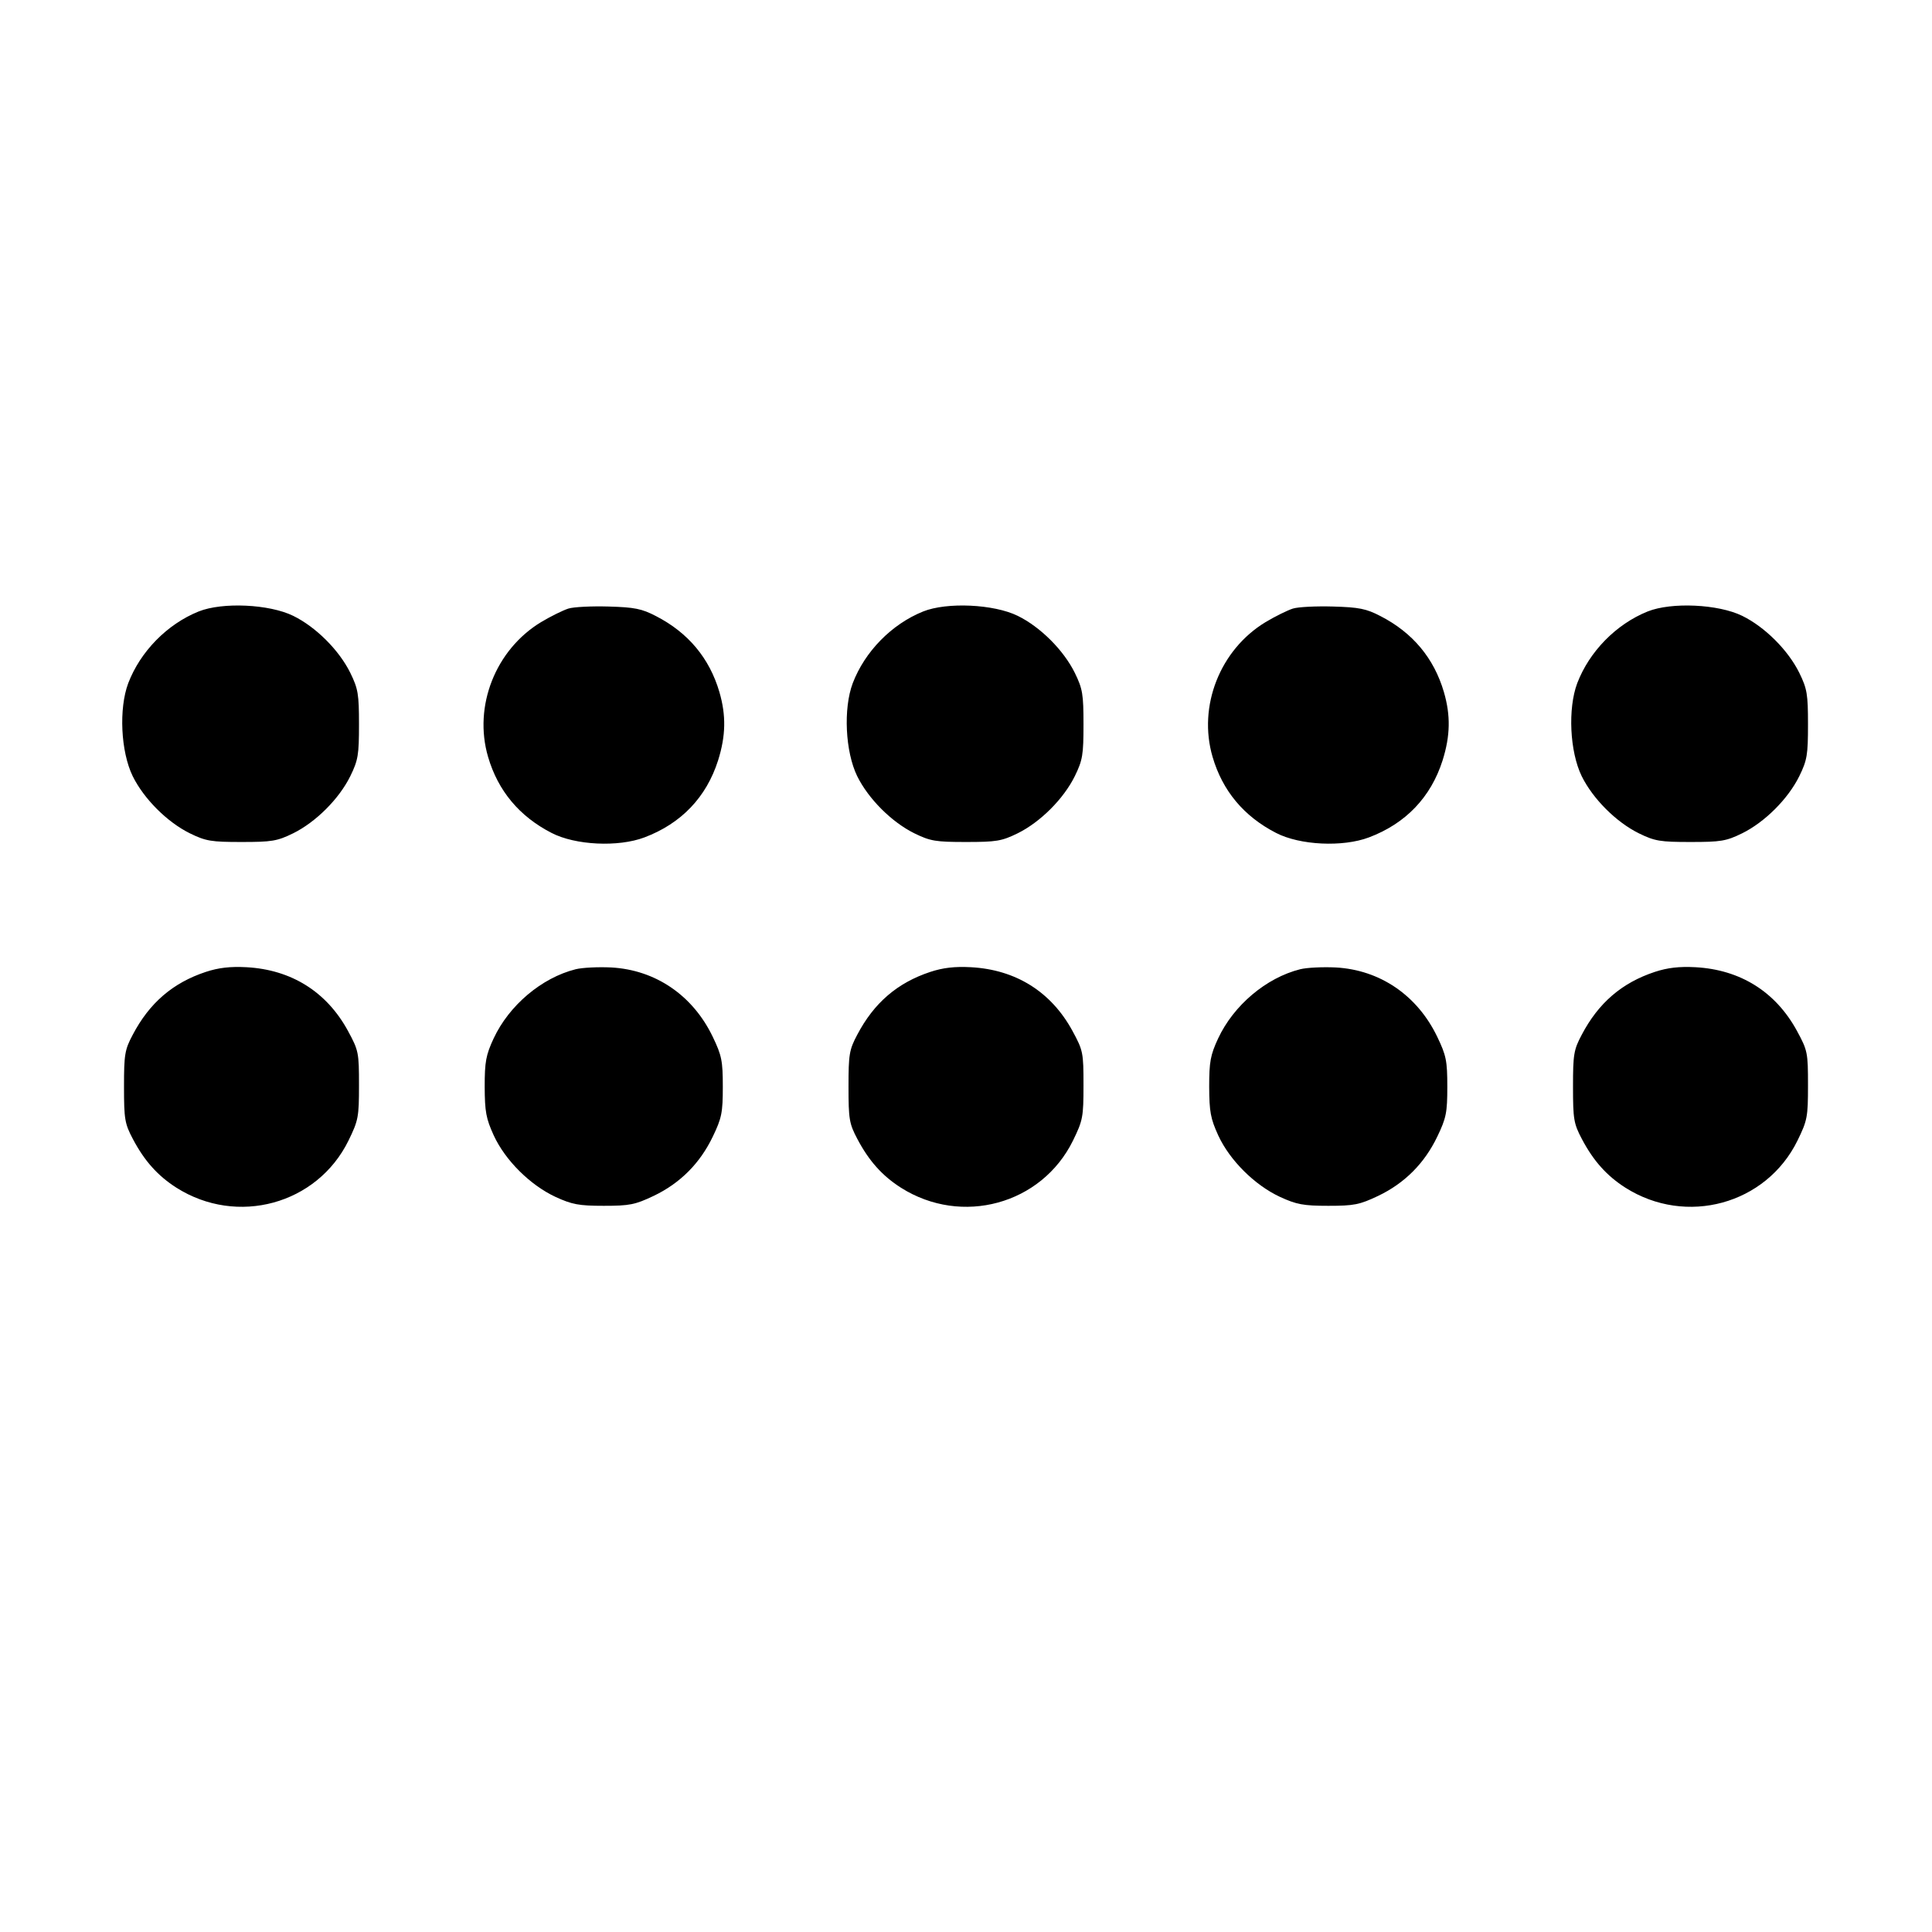 <svg width="1em" height="1em" viewBox="0 0 16 16" class="bi bi-grip-vertical" fill="currentColor" xmlns="http://www.w3.org/2000/svg"><path d="M1.645 5.064 C 1.384 5.169,1.162 5.396,1.062 5.658 C 0.983 5.868,1.000 6.225,1.099 6.428 C 1.192 6.616,1.384 6.808,1.572 6.901 C 1.705 6.966,1.749 6.973,2.000 6.973 C 2.251 6.973,2.295 6.966,2.428 6.901 C 2.616 6.808,2.808 6.616,2.901 6.428 C 2.966 6.295,2.973 6.251,2.973 6.000 C 2.973 5.749,2.966 5.705,2.901 5.572 C 2.808 5.384,2.616 5.192,2.428 5.100 C 2.230 5.003,1.842 4.985,1.645 5.064 M4.707 5.040 C 4.663 5.054,4.561 5.104,4.481 5.152 C 4.104 5.380,3.919 5.848,4.042 6.268 C 4.124 6.549,4.301 6.761,4.568 6.898 C 4.765 7.000,5.120 7.017,5.337 6.935 C 5.642 6.820,5.850 6.602,5.947 6.297 C 6.011 6.093,6.014 5.925,5.958 5.732 C 5.876 5.451,5.699 5.239,5.432 5.102 C 5.315 5.041,5.254 5.029,5.040 5.023 C 4.901 5.019,4.751 5.026,4.707 5.040 M7.645 5.064 C 7.384 5.169,7.162 5.396,7.062 5.658 C 6.983 5.868,7.000 6.225,7.099 6.428 C 7.192 6.616,7.384 6.808,7.572 6.901 C 7.705 6.966,7.749 6.973,8.000 6.973 C 8.251 6.973,8.295 6.966,8.428 6.901 C 8.616 6.808,8.808 6.616,8.901 6.428 C 8.966 6.295,8.973 6.251,8.973 6.000 C 8.973 5.749,8.966 5.705,8.901 5.572 C 8.808 5.384,8.616 5.192,8.428 5.100 C 8.230 5.003,7.842 4.985,7.645 5.064 M10.707 5.040 C 10.663 5.054,10.561 5.104,10.481 5.152 C 10.104 5.380,9.919 5.848,10.042 6.268 C 10.124 6.549,10.301 6.761,10.568 6.898 C 10.765 7.000,11.120 7.017,11.337 6.935 C 11.642 6.820,11.850 6.602,11.947 6.297 C 12.011 6.093,12.014 5.925,11.958 5.732 C 11.876 5.451,11.699 5.239,11.432 5.102 C 11.315 5.041,11.254 5.029,11.040 5.023 C 10.901 5.019,10.751 5.026,10.707 5.040 M13.645 5.064 C 13.384 5.169,13.162 5.396,13.062 5.658 C 12.983 5.868,13.000 6.225,13.099 6.428 C 13.192 6.616,13.384 6.808,13.572 6.901 C 13.705 6.966,13.749 6.973,14.000 6.973 C 14.251 6.973,14.295 6.966,14.428 6.901 C 14.616 6.808,14.808 6.616,14.901 6.428 C 14.966 6.295,14.973 6.251,14.973 6.000 C 14.973 5.749,14.966 5.705,14.901 5.572 C 14.808 5.384,14.616 5.192,14.428 5.100 C 14.230 5.003,13.842 4.985,13.645 5.064 M1.704 8.049 C 1.432 8.139,1.238 8.305,1.099 8.570 C 1.033 8.694,1.027 8.733,1.027 9.000 C 1.027 9.268,1.033 9.305,1.100 9.432 C 1.196 9.614,1.306 9.737,1.461 9.836 C 1.964 10.155,2.626 9.975,2.886 9.446 C 2.968 9.278,2.973 9.250,2.973 8.987 C 2.973 8.718,2.970 8.700,2.882 8.538 C 2.706 8.214,2.413 8.030,2.040 8.010 C 1.907 8.003,1.810 8.014,1.704 8.049 M4.767 8.027 C 4.485 8.098,4.216 8.326,4.088 8.600 C 4.024 8.738,4.014 8.793,4.014 9.000 C 4.015 9.206,4.025 9.263,4.089 9.403 C 4.184 9.609,4.390 9.814,4.600 9.912 C 4.737 9.975,4.794 9.986,5.000 9.986 C 5.214 9.986,5.259 9.977,5.413 9.904 C 5.633 9.799,5.797 9.634,5.903 9.413 C 5.977 9.259,5.986 9.214,5.986 9.000 C 5.986 8.786,5.977 8.741,5.903 8.587 C 5.738 8.243,5.429 8.032,5.061 8.012 C 4.954 8.007,4.822 8.013,4.767 8.027 M7.704 8.049 C 7.432 8.139,7.238 8.305,7.099 8.570 C 7.033 8.694,7.027 8.733,7.027 9.000 C 7.027 9.268,7.033 9.305,7.100 9.432 C 7.196 9.614,7.306 9.737,7.461 9.836 C 7.964 10.155,8.626 9.975,8.886 9.446 C 8.968 9.278,8.973 9.250,8.973 8.987 C 8.973 8.718,8.970 8.700,8.882 8.538 C 8.706 8.214,8.413 8.030,8.040 8.010 C 7.907 8.003,7.810 8.014,7.704 8.049 M10.767 8.027 C 10.485 8.098,10.216 8.326,10.088 8.600 C 10.024 8.738,10.014 8.793,10.014 9.000 C 10.015 9.206,10.025 9.263,10.089 9.403 C 10.184 9.609,10.390 9.814,10.600 9.912 C 10.737 9.975,10.794 9.986,11.000 9.986 C 11.214 9.986,11.259 9.977,11.413 9.904 C 11.633 9.799,11.797 9.634,11.903 9.413 C 11.977 9.259,11.986 9.214,11.986 9.000 C 11.986 8.786,11.977 8.741,11.903 8.587 C 11.738 8.243,11.429 8.032,11.061 8.012 C 10.954 8.007,10.822 8.013,10.767 8.027 M13.704 8.049 C 13.432 8.139,13.238 8.305,13.099 8.570 C 13.033 8.694,13.027 8.733,13.027 9.000 C 13.027 9.268,13.033 9.305,13.100 9.432 C 13.196 9.614,13.306 9.737,13.461 9.836 C 13.964 10.155,14.626 9.975,14.886 9.446 C 14.968 9.278,14.973 9.250,14.973 8.987 C 14.973 8.718,14.970 8.700,14.882 8.538 C 14.706 8.214,14.413 8.030,14.040 8.010 C 13.907 8.003,13.810 8.014,13.704 8.049 " stroke="none" fill="black" fill-rule="evenodd"></path></svg>